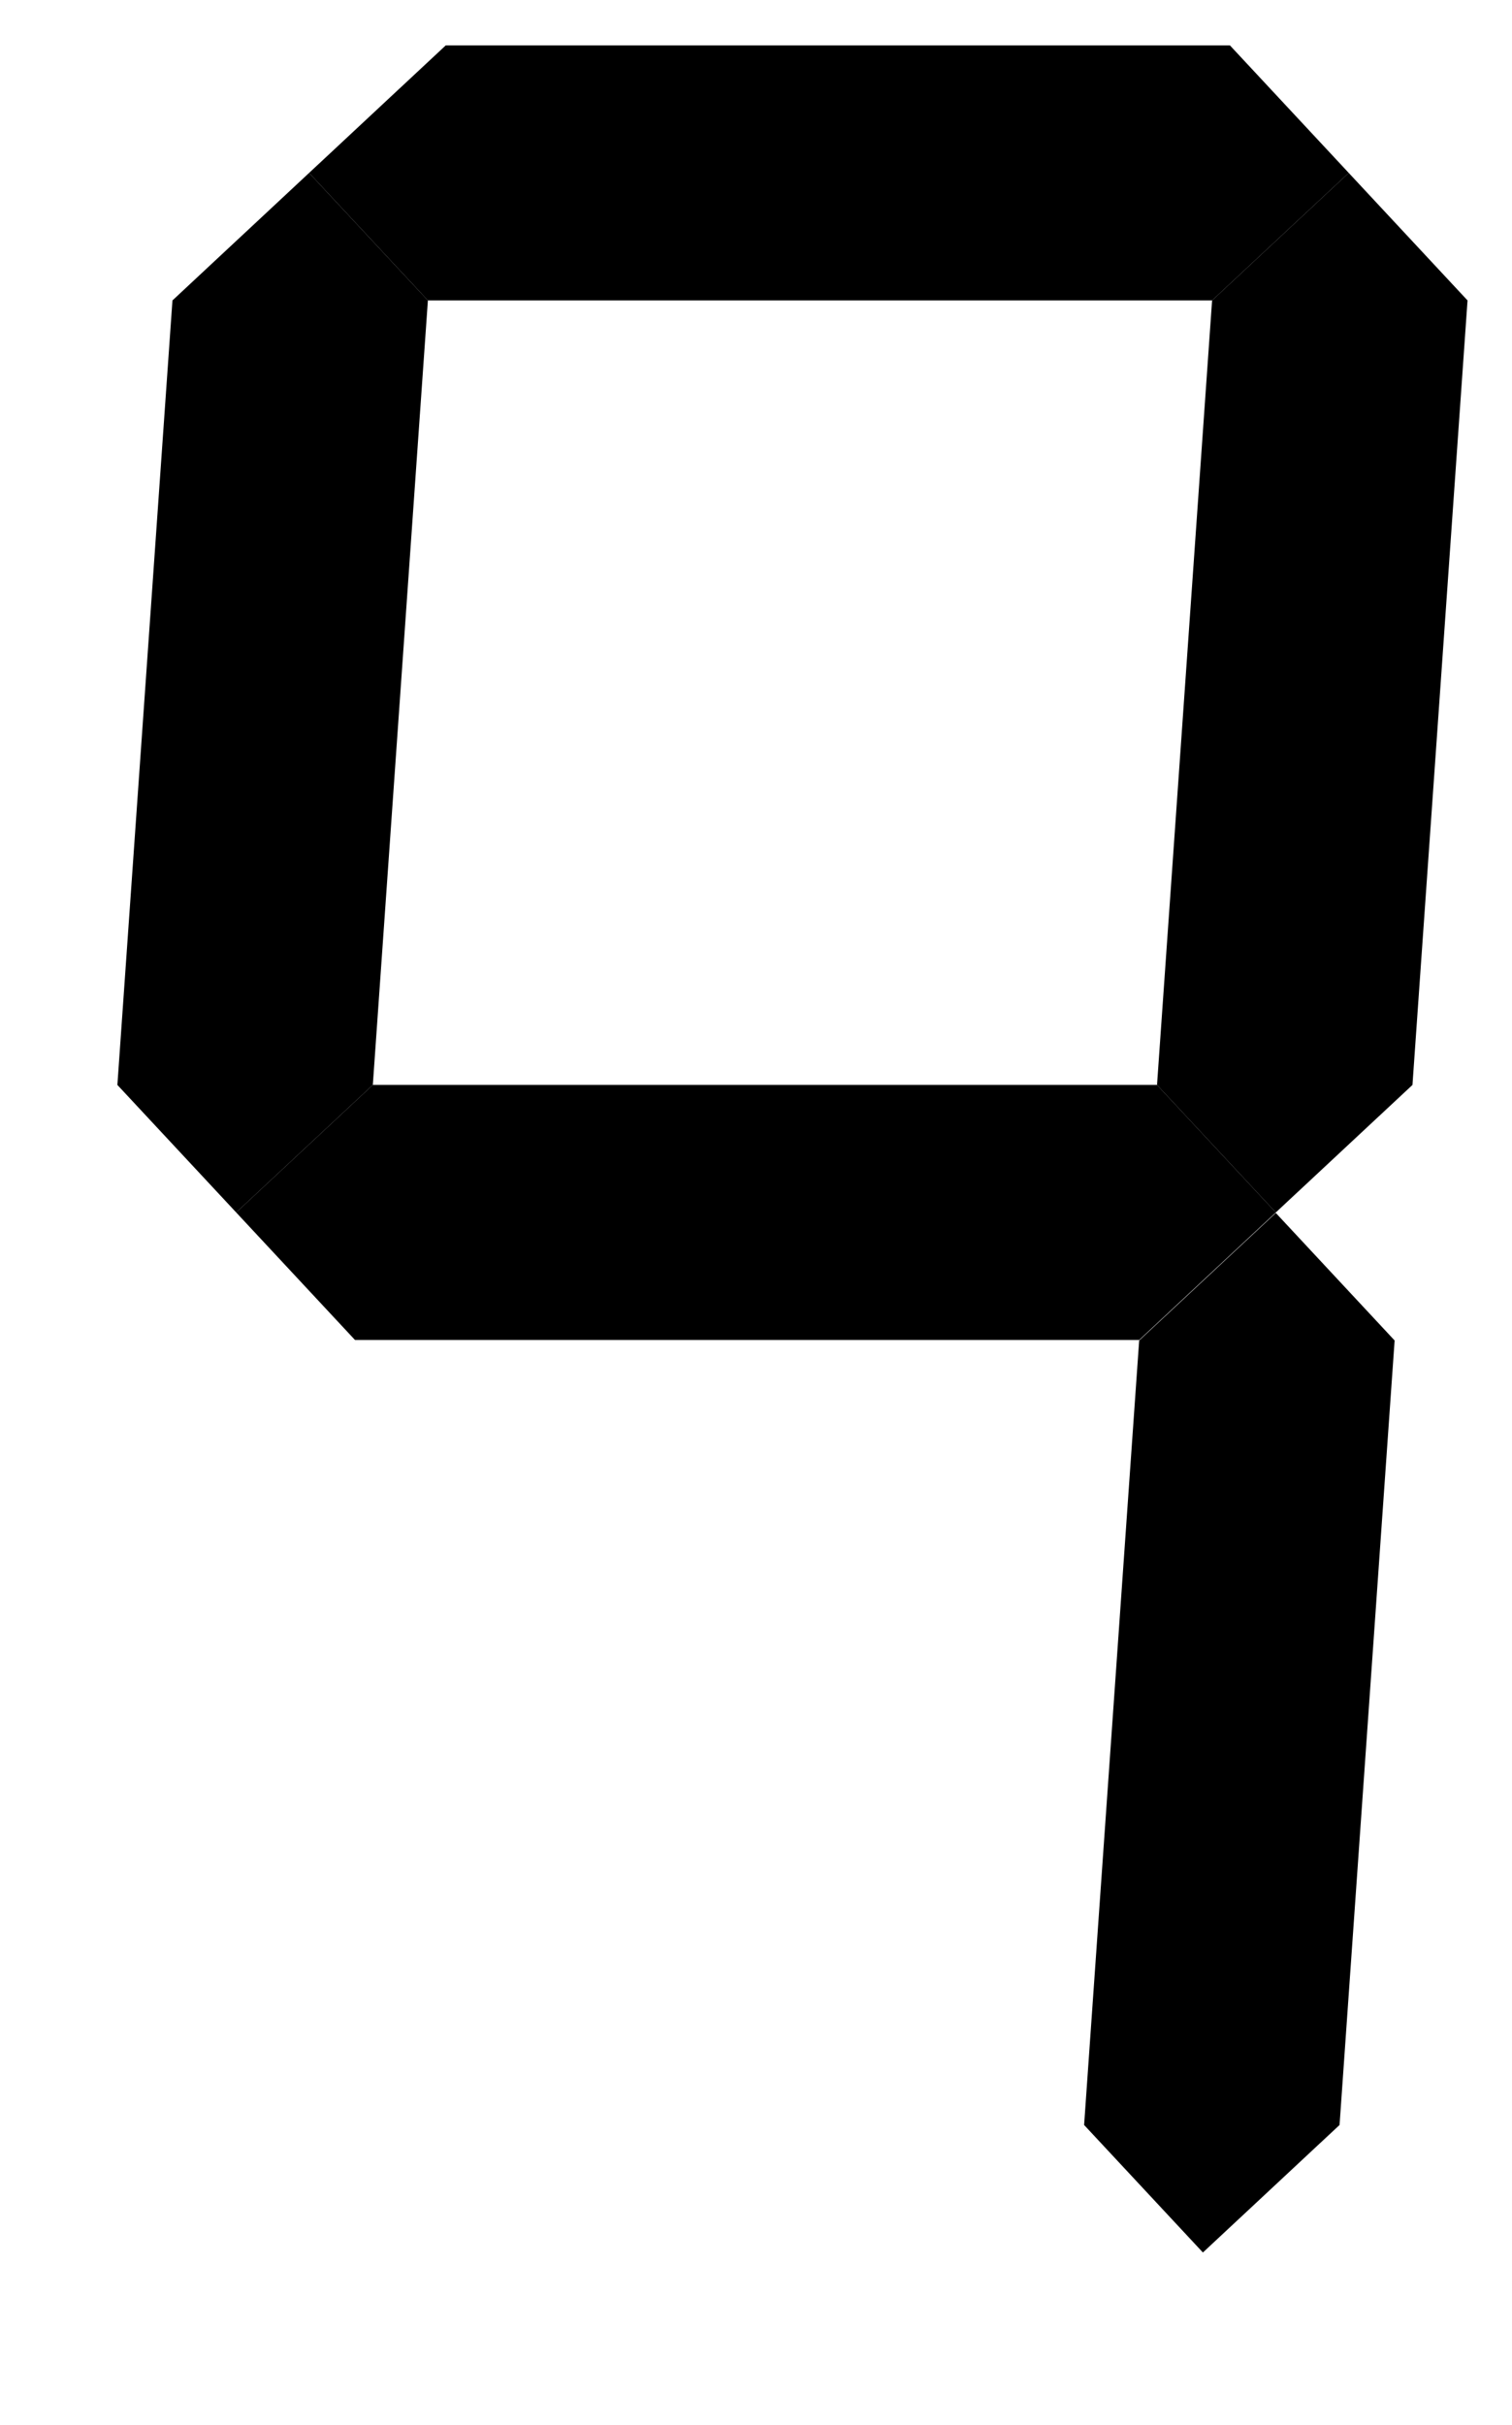 <?xml version="1.0" encoding="UTF-8" standalone="no"?>
<!-- Created with Inkscape (http://www.inkscape.org/) -->

<svg
   xmlns:dc="http://purl.org/dc/elements/1.1/"
   xmlns:cc="http://creativecommons.org/ns#"
   xmlns:rdf="http://www.w3.org/1999/02/22-rdf-syntax-ns#"
   xmlns:svg="http://www.w3.org/2000/svg"
   xmlns="http://www.w3.org/2000/svg"
   xmlns:sodipodi="http://sodipodi.sourceforge.net/DTD/sodipodi-0.dtd"
   xmlns:inkscape="http://www.inkscape.org/namespaces/inkscape"
   width="8.406pt"
   height="13.476pt"
   viewBox="0 0 2.965 4.754"
   version="1.1"
   id="svg6901"
   inkscape:version="0.92.3 (2405546, 2018-03-11)"
   sodipodi:docname="q.svg">
  <defs
     id="defs6895" />
  <sodipodi:namedview
     id="base"
     pagecolor="#ffffff"
     bordercolor="#666666"
     borderopacity="1.0"
     inkscape:pageopacity="0.0"
     inkscape:pageshadow="2"
     inkscape:zoom="22.627417"
     inkscape:cx="11.934554"
     inkscape:cy="15.404161"
     inkscape:document-units="mm"
     inkscape:current-layer="layer1"
     showgrid="false"
     fit-margin-top="0.25"
     fit-margin-left="0.25"
     fit-margin-right="0.25"
     fit-margin-bottom="0.25"
     units="pt"
     inkscape:window-width="1920"
     inkscape:window-height="1113"
     inkscape:window-x="1920"
     inkscape:window-y="28"
     inkscape:window-maximized="1"
     showguides="true"
     inkscape:guide-bbox="true"
     inkscape:snap-smooth-nodes="true">
    <sodipodi:guide
       position="-2.815,4.666"
       orientation="0,1"
       id="guide848"
       inkscape:locked="false" />
    <sodipodi:guide
       position="-1.153,0.088"
       orientation="0,1"
       id="guide850"
       inkscape:locked="false" />
  </sodipodi:namedview>
  <g
     inkscape:label="Layer 1"
     inkscape:groupmode="layer"
     id="layer1"
     transform="translate(-99.502,-116.218)">
    <path
       id="path831"
       style="fill:#000000;fill-rule:evenodd;stroke:none;stroke-width:0.265px;stroke-linecap:butt;stroke-linejoin:miter;stroke-opacity:1"
       d="m 99.965,118.595 0.268,-0.25 0.108,-1.538 -0.233,-0.25 -0.268,0.25 -0.108,1.538 z"
       inkscape:connector-curvature="0"
       sodipodi:nodetypes="ccccccc" />
    <path
       sodipodi:nodetypes="ccccccc"
       inkscape:connector-curvature="0"
       d="m 99.965,118.595 0.233,0.25 h 1.538 l 0.268,-0.25 -0.233,-0.25 h -1.538 z"
       style="fill:#000000;fill-rule:evenodd;stroke:none;stroke-width:0.265px;stroke-linecap:butt;stroke-linejoin:miter;stroke-opacity:1"
       id="path834" />
    <path
       id="path836"
       style="fill:#000000;fill-rule:evenodd;stroke:none;stroke-width:0.265px;stroke-linecap:butt;stroke-linejoin:miter;stroke-opacity:1"
       d="m 100.108,116.557 0.233,0.25 h 1.538 l 0.268,-0.25 -0.233,-0.25 h -1.538 z"
       inkscape:connector-curvature="0"
       sodipodi:nodetypes="ccccccc" />
    <path
       sodipodi:nodetypes="ccccccc"
       inkscape:connector-curvature="0"
       d="m 102.004,118.595 0.268,-0.25 0.108,-1.538 -0.233,-0.25 -0.268,0.25 -0.108,1.538 z"
       style="fill:#000000;fill-rule:evenodd;stroke:none;stroke-width:0.265px;stroke-linecap:butt;stroke-linejoin:miter;stroke-opacity:1"
       id="path844" />
    <path
       id="path846"
       style="fill:#000000;fill-rule:evenodd;stroke:none;stroke-width:0.265px;stroke-linecap:butt;stroke-linejoin:miter;stroke-opacity:1"
       d="m 101.861,120.634 0.268,-0.25 0.108,-1.538 -0.233,-0.25 -0.268,0.25 -0.108,1.538 z"
       inkscape:connector-curvature="0"
       sodipodi:nodetypes="ccccccc" />
  </g>
</svg>
